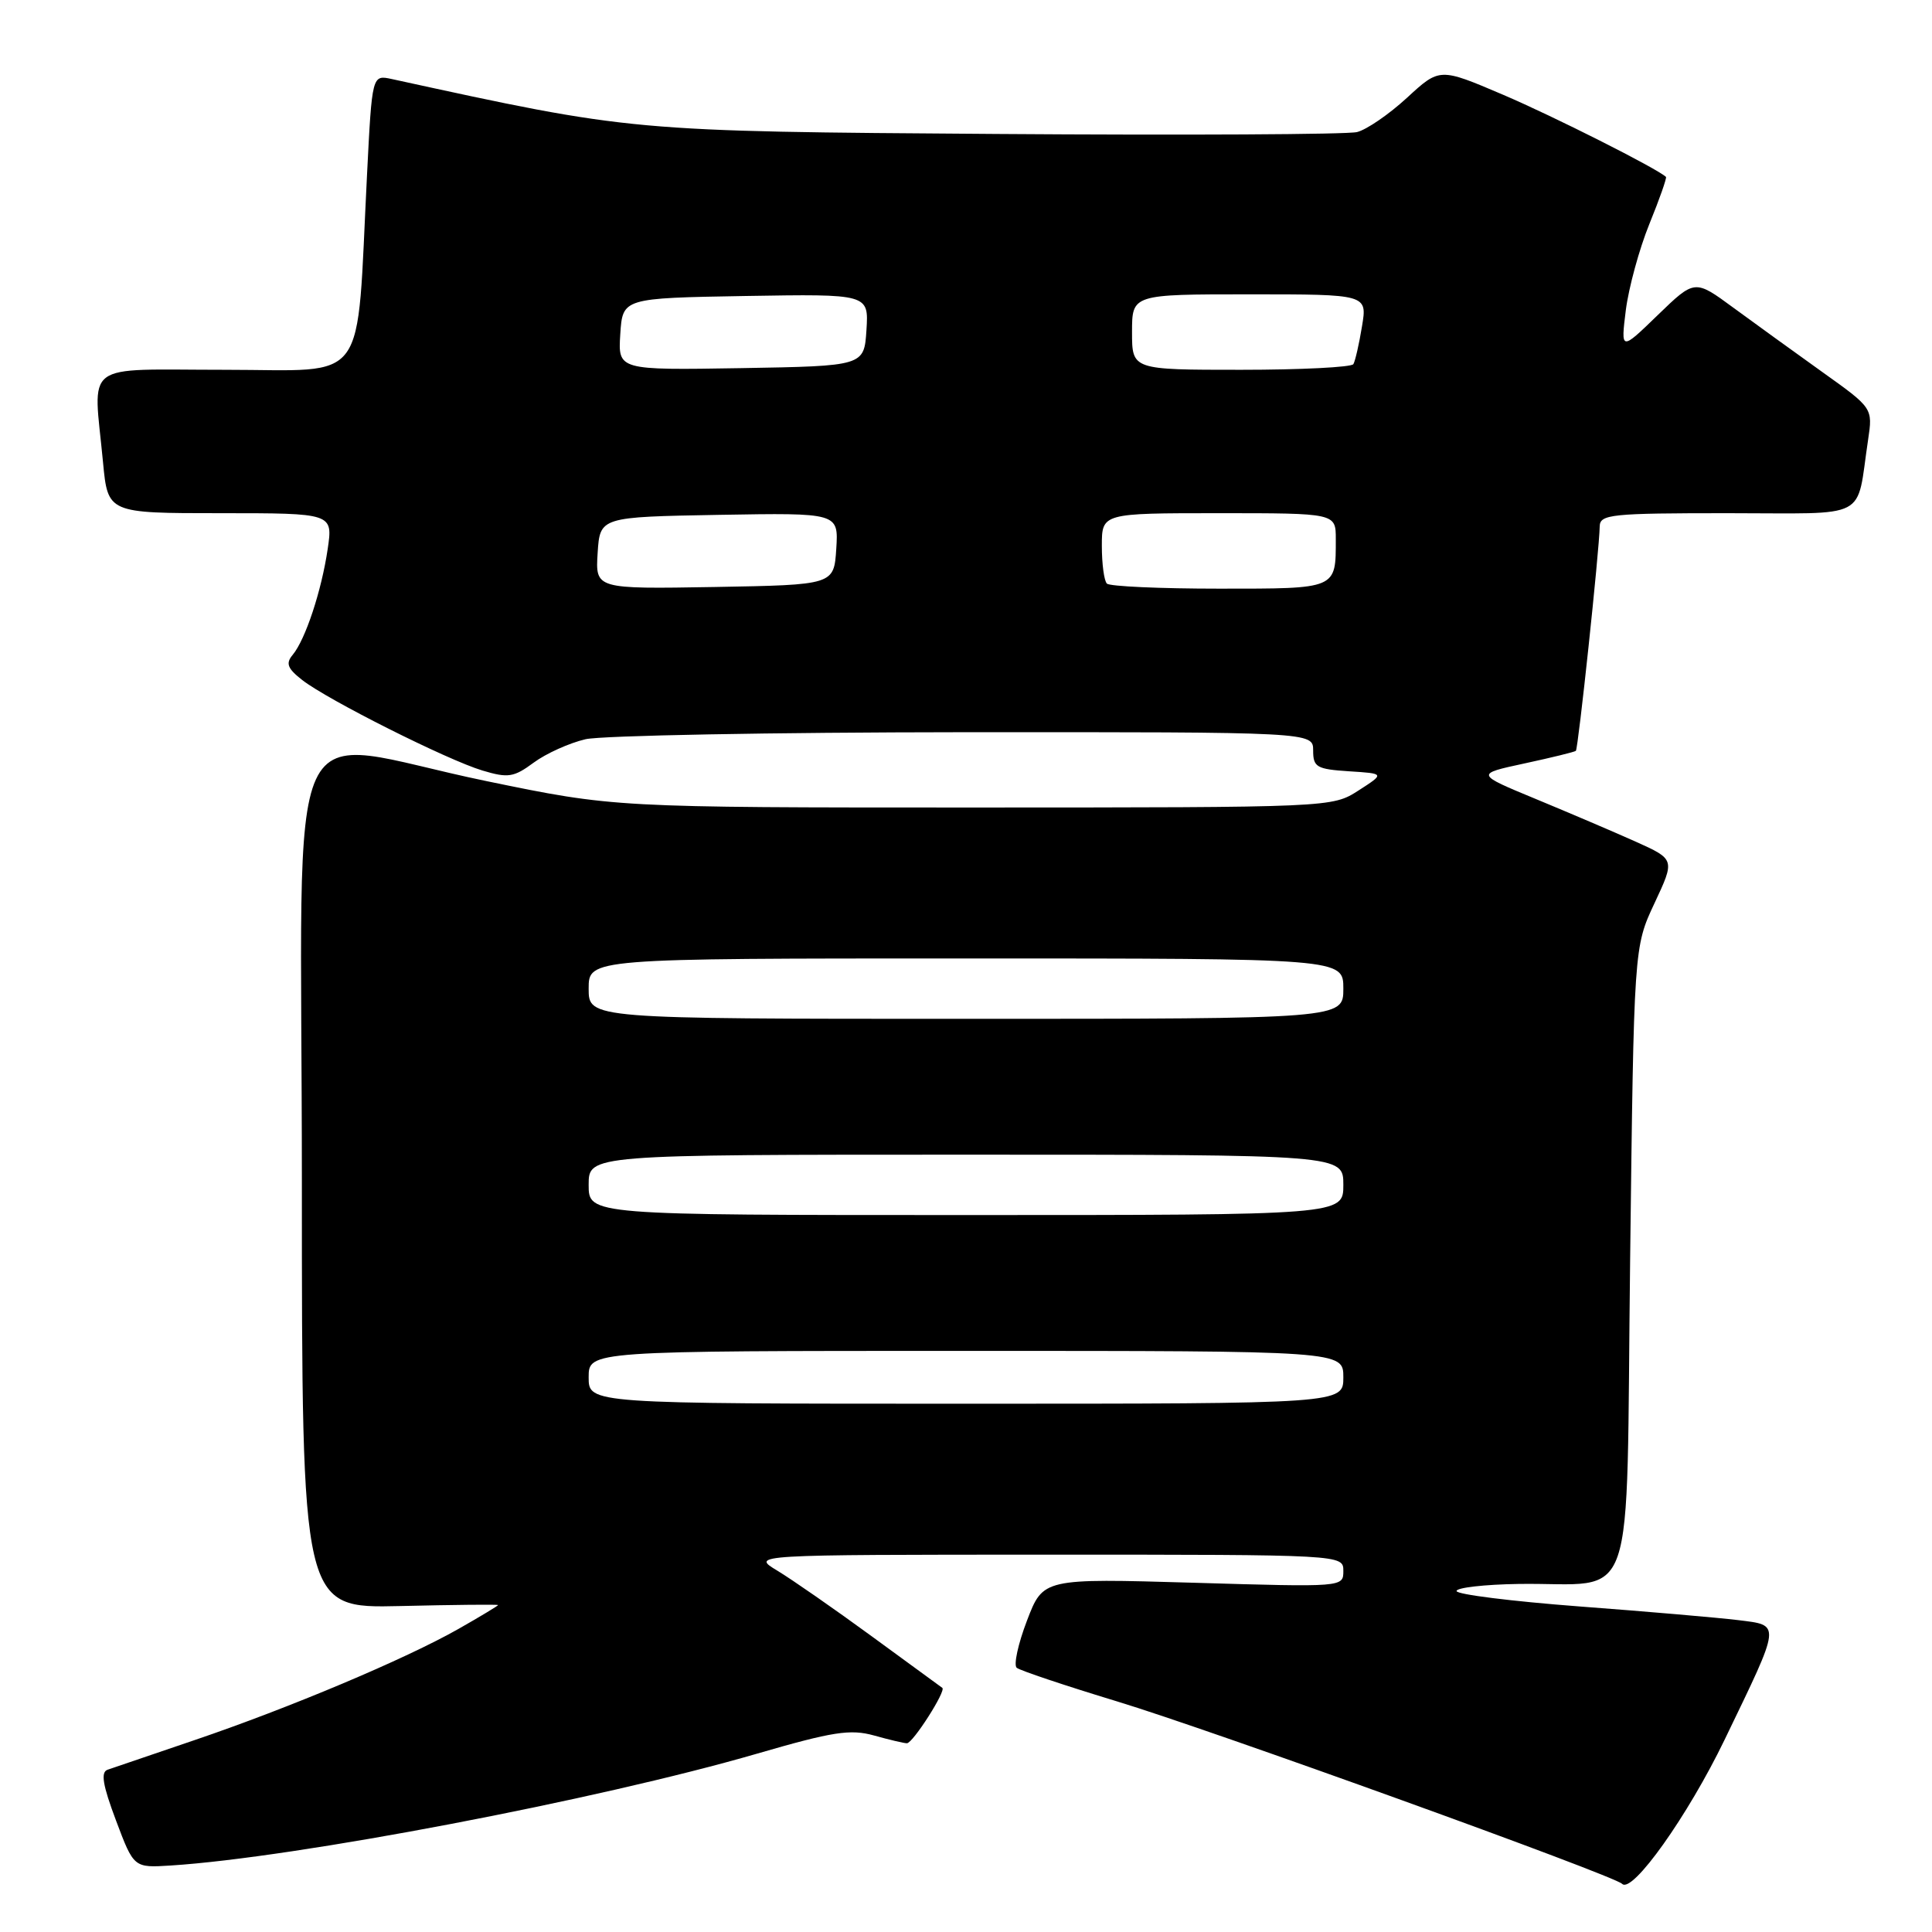 <?xml version="1.0" encoding="UTF-8" standalone="no"?>
<!DOCTYPE svg PUBLIC "-//W3C//DTD SVG 1.1//EN" "http://www.w3.org/Graphics/SVG/1.1/DTD/svg11.dtd" >
<svg xmlns="http://www.w3.org/2000/svg" xmlns:xlink="http://www.w3.org/1999/xlink" version="1.1" viewBox="0 0 256 256">
 <g >
 <path fill="currentColor"
d=" M 228.53 230.50 C 236.08 214.86 236.03 215.39 230.28 214.67 C 227.65 214.35 218.19 213.53 209.25 212.86 C 200.31 212.18 193.00 211.27 193.00 210.82 C 193.00 210.37 196.71 209.95 201.25 209.88 C 217.10 209.65 215.43 214.53 216.00 166.99 C 216.50 125.50 216.50 125.50 219.23 119.68 C 221.95 113.87 221.95 113.87 216.73 111.52 C 213.85 110.23 207.90 107.69 203.50 105.87 C 195.50 102.56 195.50 102.56 202.00 101.16 C 205.57 100.39 208.64 99.64 208.81 99.49 C 209.12 99.22 211.92 72.92 211.97 69.75 C 212.00 68.15 213.48 68.00 228.92 68.00 C 247.99 68.00 245.90 69.09 247.53 58.29 C 248.16 54.07 248.16 54.07 241.46 49.29 C 237.77 46.65 232.46 42.81 229.65 40.75 C 224.56 37.01 224.56 37.01 219.66 41.75 C 214.76 46.50 214.76 46.50 215.43 41.09 C 215.81 38.12 217.21 32.98 218.55 29.68 C 219.90 26.37 220.88 23.56 220.75 23.44 C 219.50 22.29 205.79 15.38 199.13 12.54 C 190.76 8.97 190.76 8.97 186.44 12.95 C 184.06 15.14 181.08 17.19 179.81 17.50 C 178.54 17.82 157.03 17.93 132.00 17.75 C 83.49 17.41 83.89 17.45 51.90 10.47 C 49.30 9.91 49.30 9.91 48.63 23.20 C 47.19 51.55 49.04 49.00 29.86 49.00 C 10.61 49.00 12.37 47.67 13.65 61.25 C 14.29 68.00 14.29 68.00 29.21 68.00 C 44.12 68.00 44.12 68.00 43.42 72.75 C 42.60 78.31 40.47 84.73 38.79 86.76 C 37.83 87.90 38.08 88.57 40.05 90.11 C 43.42 92.74 59.26 100.70 63.93 102.10 C 67.33 103.12 68.08 103.00 70.72 101.05 C 72.34 99.85 75.44 98.45 77.59 97.95 C 79.74 97.46 102.31 97.04 127.75 97.02 C 174.00 97.00 174.00 97.00 174.00 99.45 C 174.00 101.65 174.46 101.92 178.75 102.20 C 183.50 102.50 183.50 102.50 180.00 104.75 C 176.50 106.99 176.50 106.99 128.96 107.00 C 81.41 107.00 81.41 107.00 64.46 103.50 C 36.82 97.80 40.00 90.90 40.00 156.56 C 40.00 213.11 40.00 213.11 53.00 212.81 C 60.15 212.64 66.00 212.58 66.00 212.68 C 66.00 212.77 63.64 214.20 60.75 215.84 C 53.72 219.83 38.34 226.31 25.76 230.58 C 20.12 232.50 14.94 234.27 14.25 234.50 C 13.32 234.83 13.61 236.54 15.37 241.22 C 17.73 247.50 17.73 247.50 22.62 247.19 C 39.13 246.14 79.16 238.51 100.31 232.37 C 110.36 229.45 112.67 229.09 115.81 229.96 C 117.84 230.53 119.80 230.99 120.17 230.99 C 120.95 231.00 125.41 224.02 124.86 223.65 C 124.66 223.51 120.45 220.43 115.50 216.81 C 110.55 213.19 104.92 209.28 103.00 208.12 C 99.50 206.01 99.50 206.01 138.75 206.00 C 178.00 206.00 178.00 206.00 178.00 208.16 C 178.00 210.31 177.99 210.31 158.11 209.72 C 138.22 209.14 138.22 209.14 136.08 214.74 C 134.90 217.82 134.29 220.63 134.72 220.99 C 135.15 221.35 141.12 223.35 148.00 225.44 C 160.26 229.15 213.84 248.50 214.94 249.62 C 216.28 250.97 223.65 240.61 228.53 230.50 Z  M 78.00 182.50 C 78.00 179.00 78.00 179.00 128.00 179.00 C 178.00 179.00 178.00 179.00 178.00 182.50 C 178.00 186.00 178.00 186.00 128.00 186.00 C 78.00 186.00 78.00 186.00 78.00 182.50 Z  M 78.00 157.00 C 78.00 153.00 78.00 153.00 128.00 153.00 C 178.00 153.00 178.00 153.00 178.00 157.00 C 178.00 161.00 178.00 161.00 128.00 161.00 C 78.00 161.00 78.00 161.00 78.00 157.00 Z  M 78.00 131.00 C 78.00 127.00 78.00 127.00 128.00 127.00 C 178.00 127.00 178.00 127.00 178.00 131.00 C 178.00 135.00 178.00 135.00 128.00 135.00 C 78.00 135.00 78.00 135.00 78.00 131.00 Z  M 79.19 73.28 C 79.50 68.50 79.50 68.50 95.31 68.22 C 111.11 67.95 111.11 67.95 110.81 72.72 C 110.50 77.50 110.50 77.50 94.69 77.78 C 78.89 78.05 78.89 78.05 79.19 73.28 Z  M 146.67 77.33 C 146.30 76.97 146.00 74.72 146.00 72.33 C 146.00 68.00 146.00 68.00 161.50 68.00 C 177.00 68.00 177.00 68.00 177.00 71.42 C 177.00 78.10 177.24 78.00 161.56 78.00 C 153.74 78.00 147.03 77.70 146.67 77.33 Z  M 82.19 44.28 C 82.50 39.50 82.50 39.50 98.81 39.22 C 115.11 38.95 115.11 38.95 114.81 43.72 C 114.50 48.50 114.50 48.50 98.19 48.78 C 81.89 49.05 81.89 49.05 82.19 44.28 Z  M 150.00 44.00 C 150.00 39.00 150.00 39.00 165.59 39.00 C 181.18 39.00 181.18 39.00 180.47 43.25 C 180.09 45.59 179.57 47.84 179.33 48.25 C 179.08 48.66 172.38 49.00 164.44 49.00 C 150.00 49.00 150.00 49.00 150.00 44.00 Z "/>
</g>
</svg>